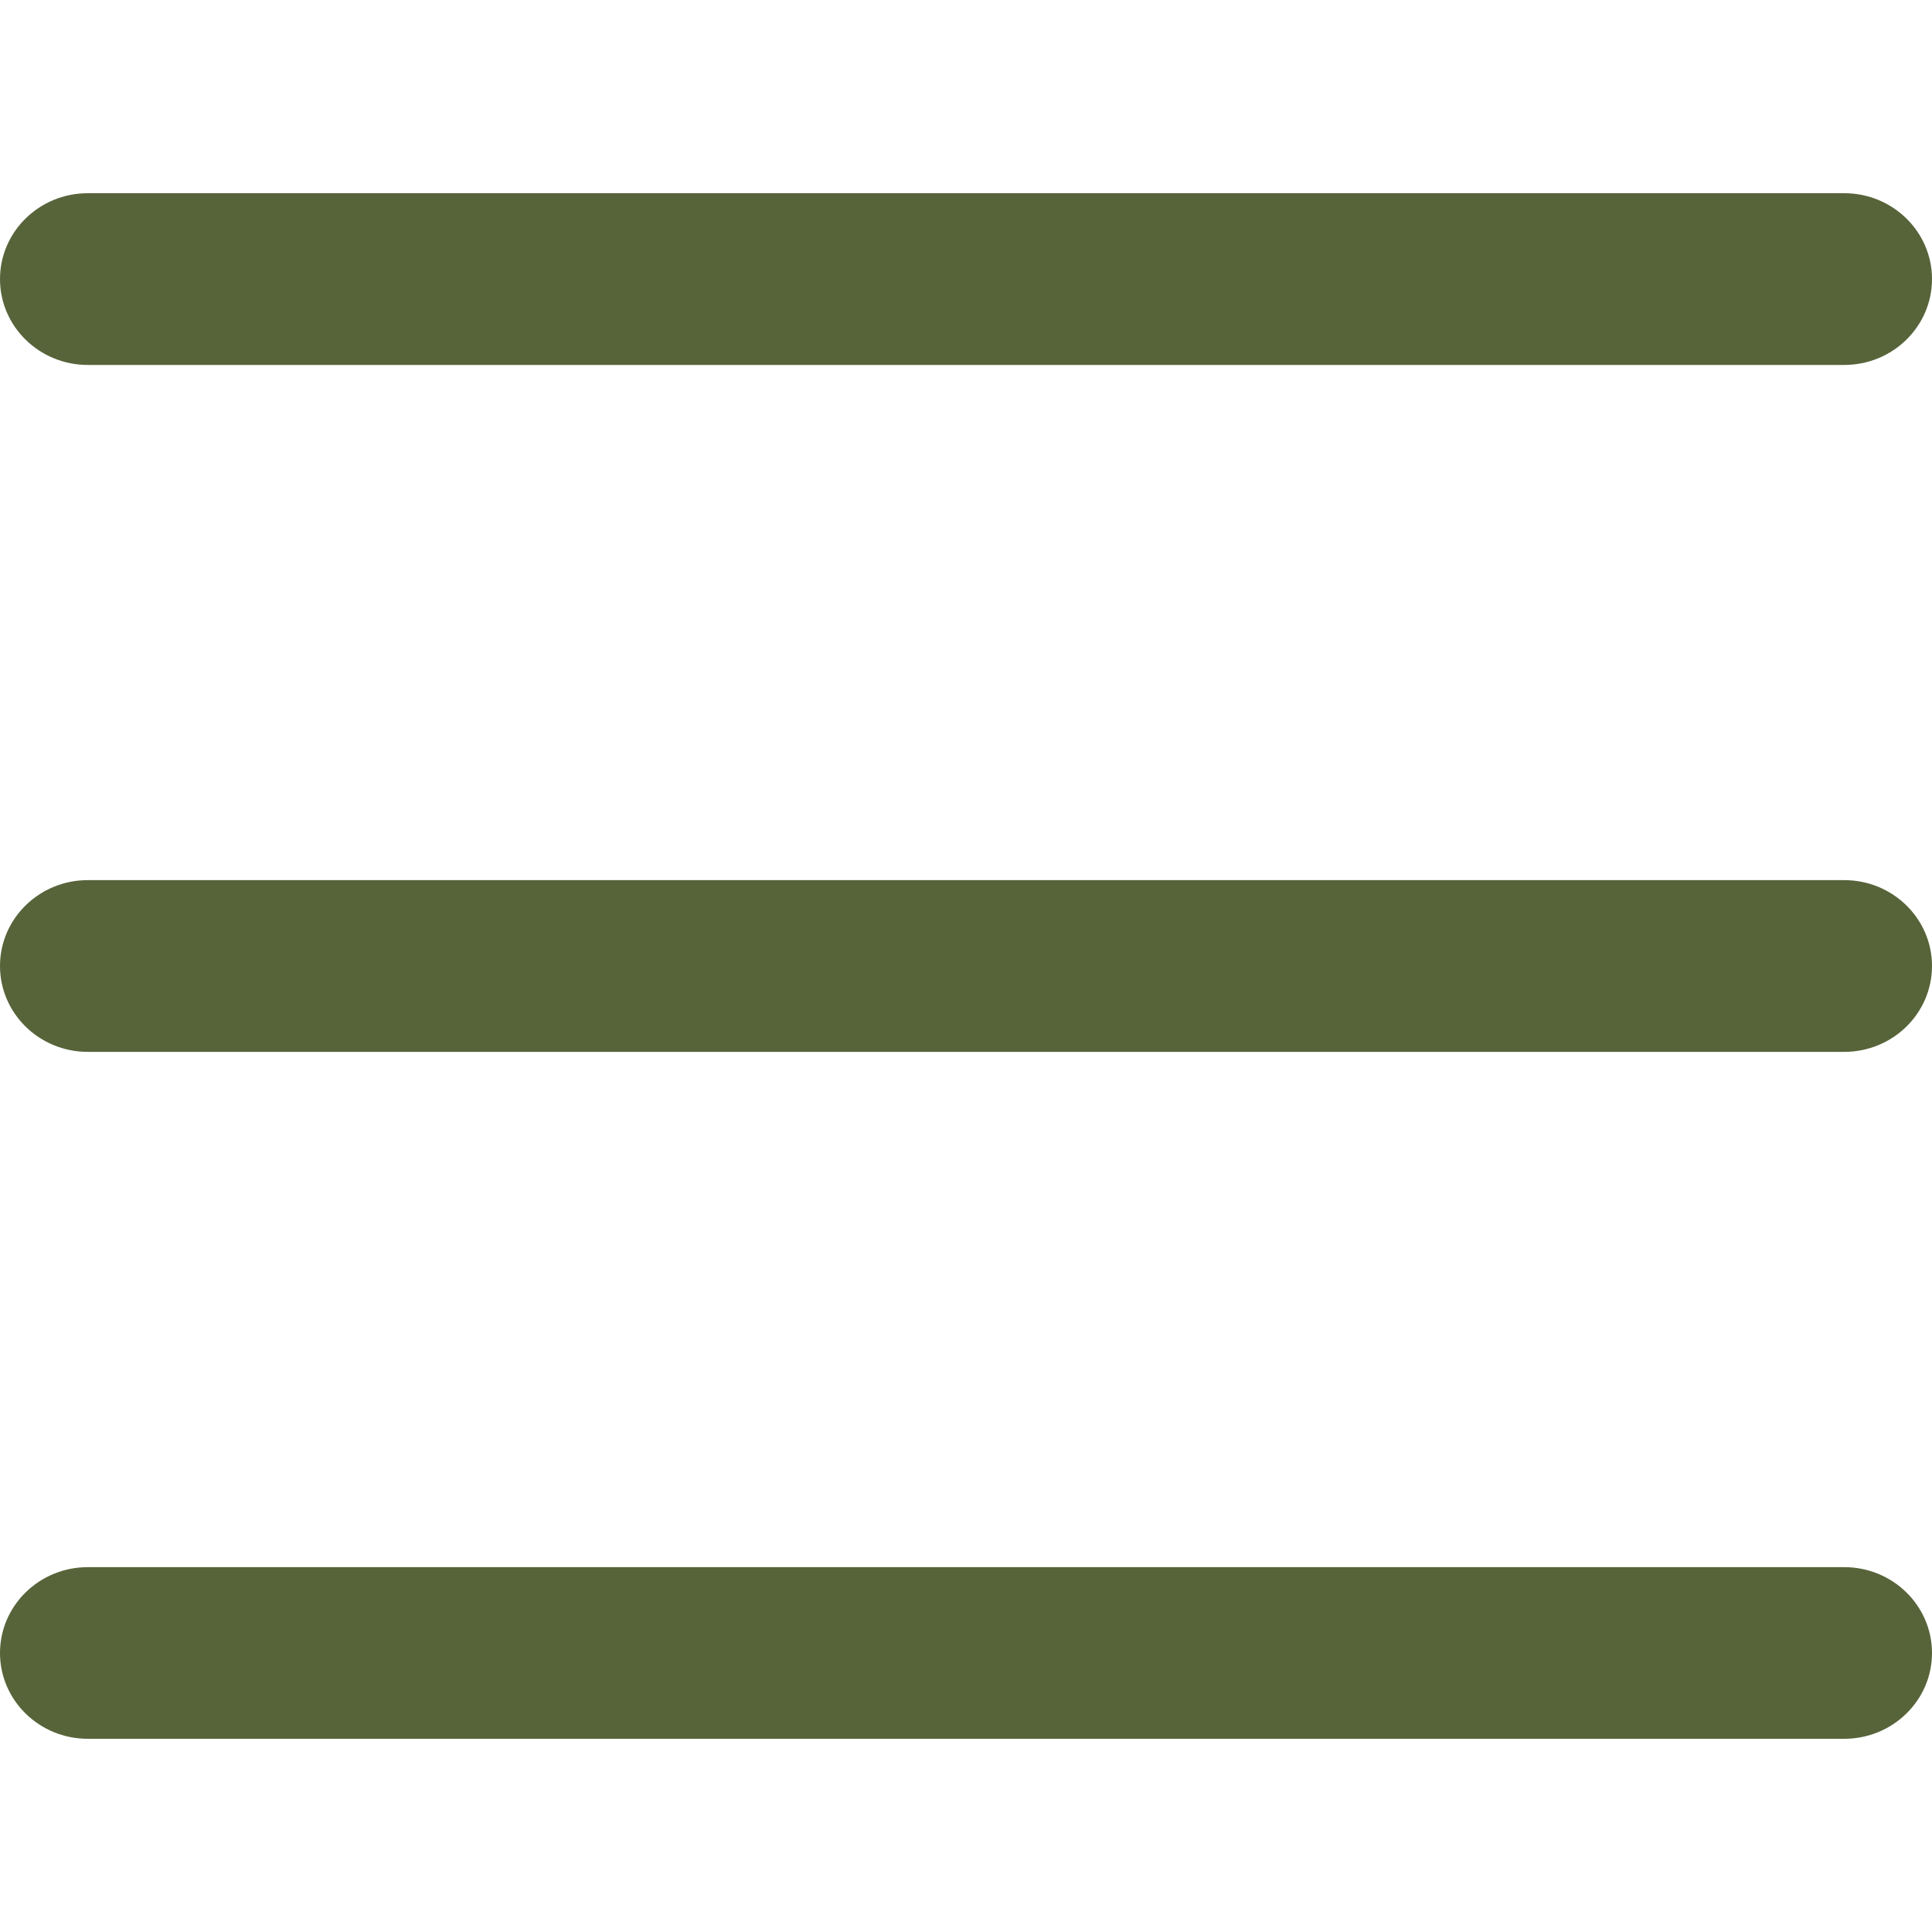 <svg width="20" height="20" viewBox="0 0 20 20" fill="none" xmlns="http://www.w3.org/2000/svg">
<g id="bars">
<path id="Vector" fill-rule="evenodd" clip-rule="evenodd" d="M0 17.112C4.44416e-08 16.621 0.407 16.223 0.909 16.223H19.091C19.593 16.223 20 16.621 20 17.112C20 17.602 19.593 18 19.091 18H0.909C0.407 18 -4.44416e-08 17.602 0 17.112Z" fill="#57643A"/>
<path id="Vector_2" fill-rule="evenodd" clip-rule="evenodd" d="M0 10C4.44416e-08 9.509 0.407 9.111 0.909 9.111H19.091C19.593 9.111 20 9.509 20 10C20 10.491 19.593 10.889 19.091 10.889H0.909C0.407 10.889 -4.44416e-08 10.491 0 10Z" fill="#57643A"/>
<path id="Vector_3" fill-rule="evenodd" clip-rule="evenodd" d="M0 2.889C4.44416e-08 2.398 0.407 2 0.909 2H19.091C19.593 2 20 2.398 20 2.889C20 3.38 19.593 3.778 19.091 3.778H0.909C0.407 3.778 -4.44416e-08 3.38 0 2.889Z" fill="#57643A"/>
</g>
</svg>
